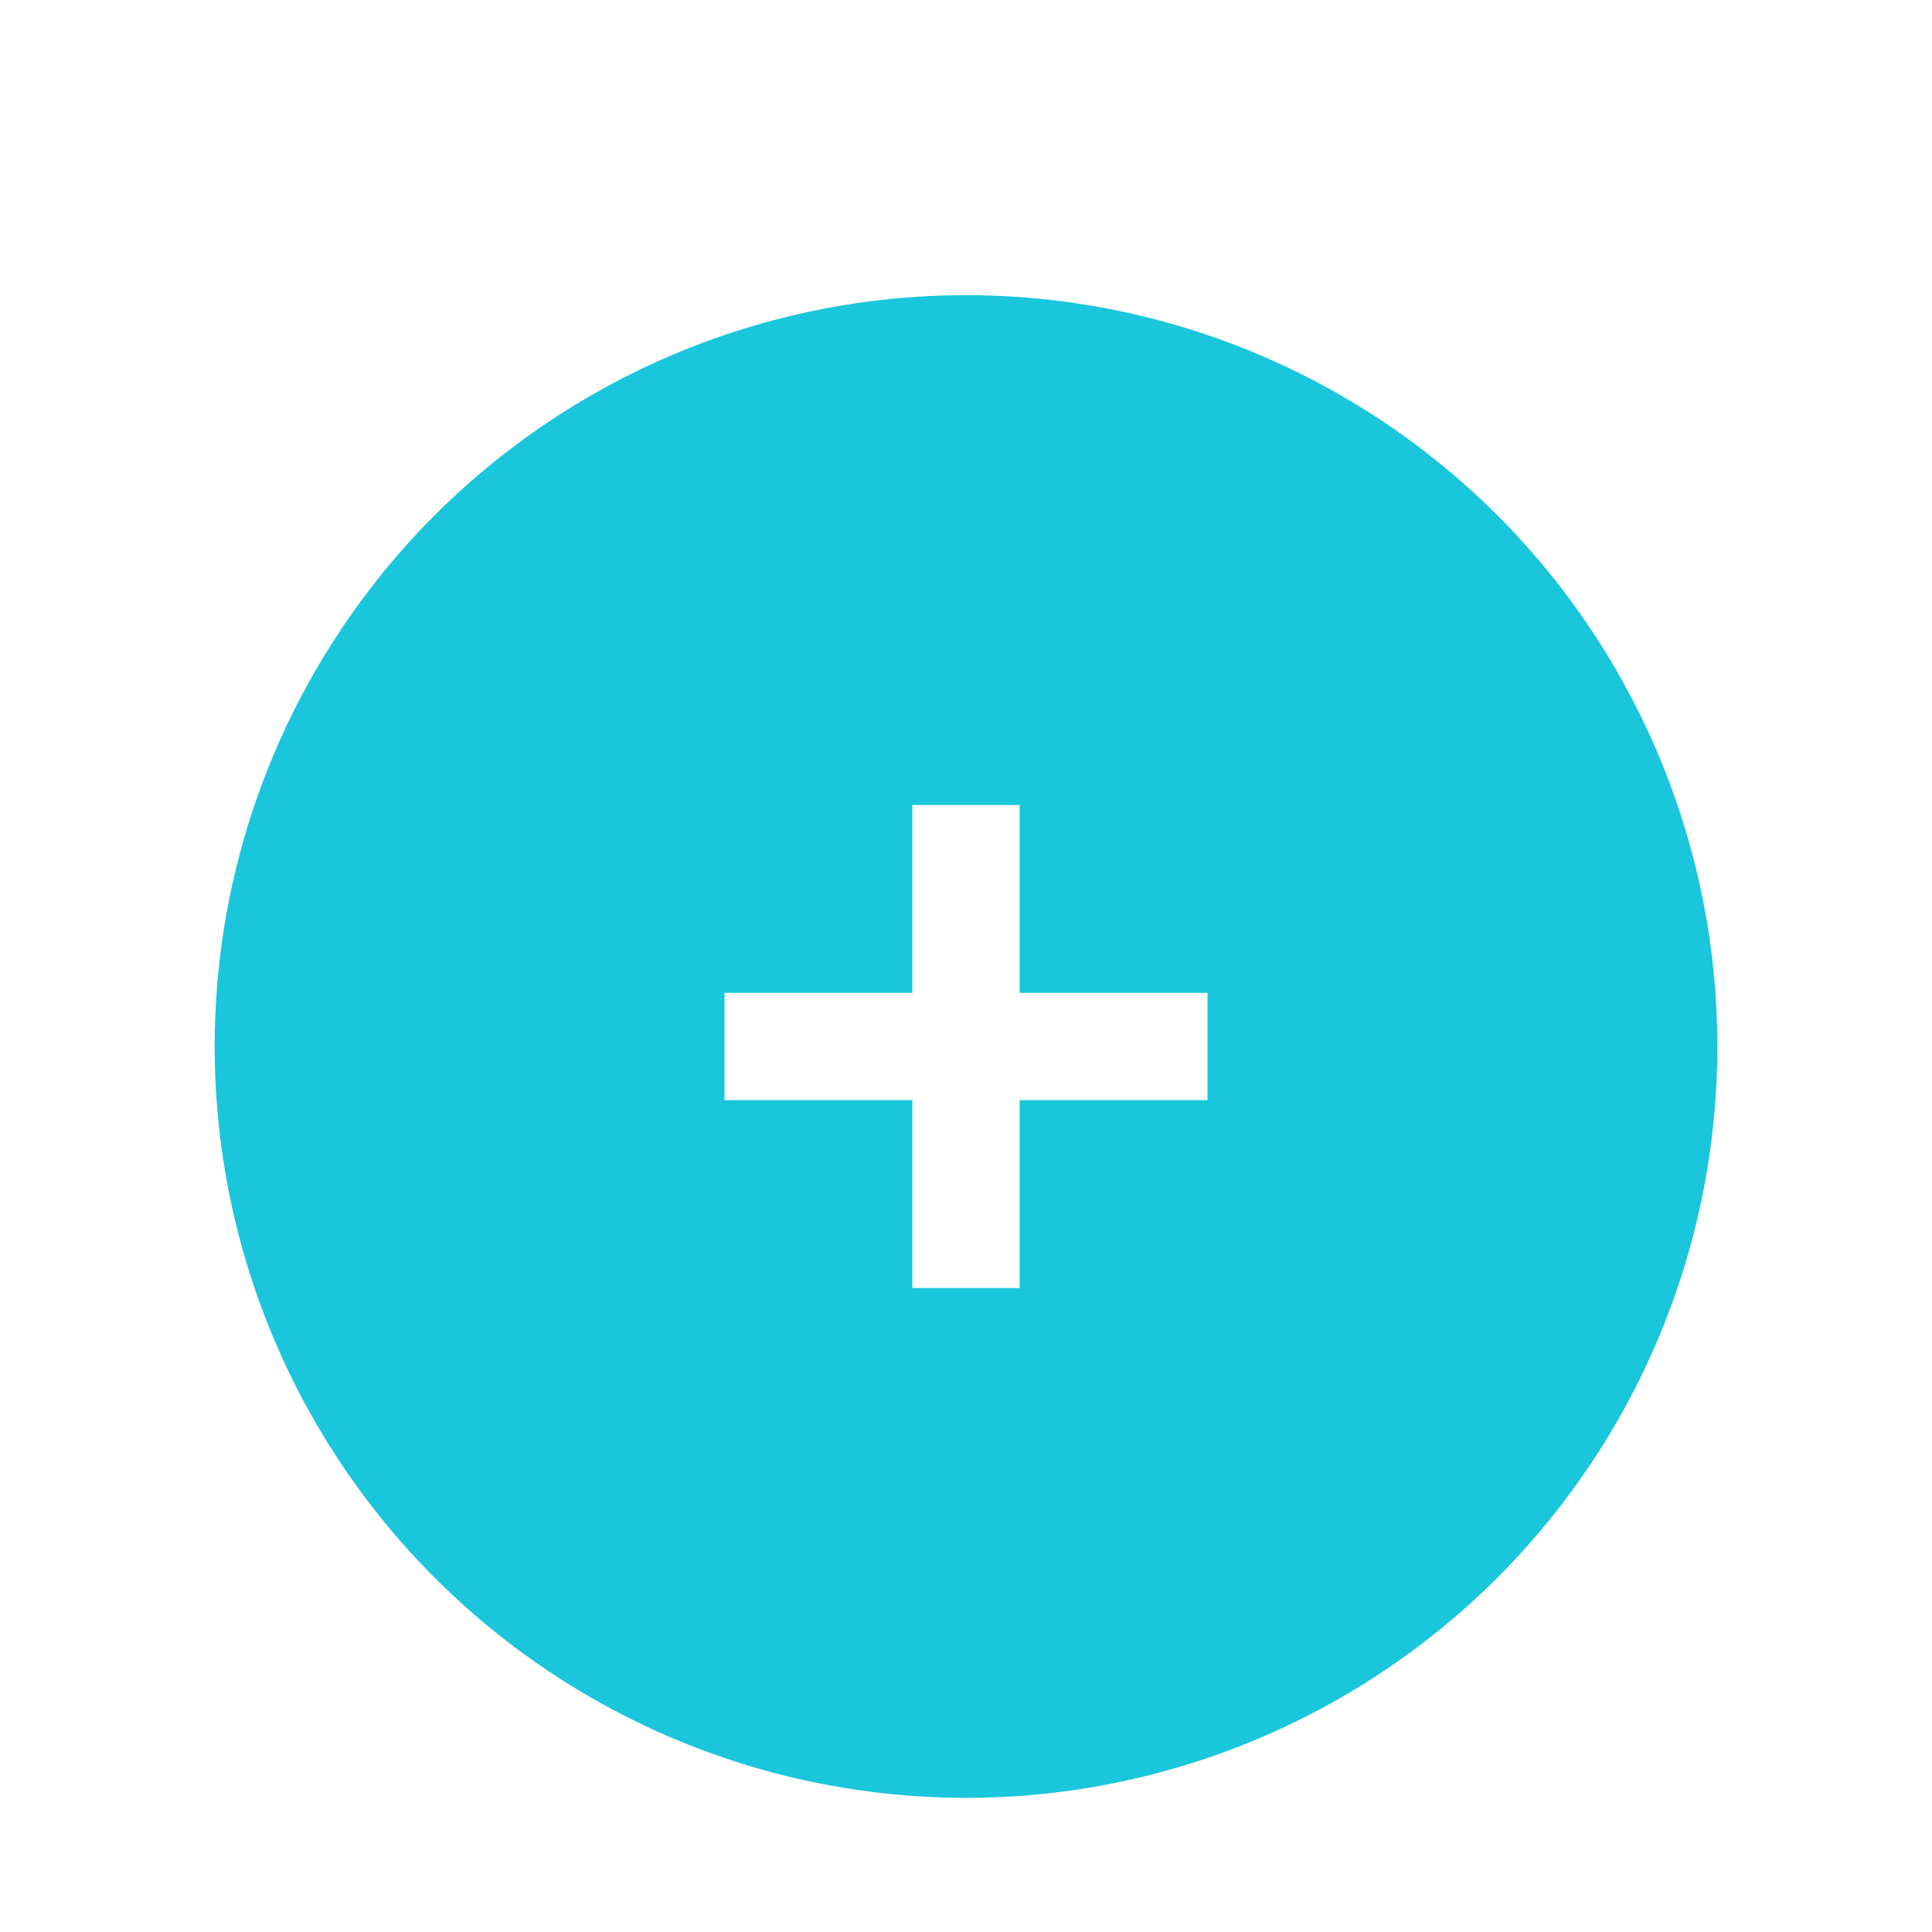 <svg xmlns="http://www.w3.org/2000/svg" width="72" height="72" viewBox="0 0 72 72">
    <defs>
        <filter id="a" width="148.2%" height="148.2%" x="-24.1%" y="-18.8%" filterUnits="objectBoundingBox">
            <feOffset dy="3" in="SourceAlpha" result="shadowOffsetOuter1"/>
            <feGaussianBlur in="shadowOffsetOuter1" result="shadowBlurOuter1" stdDeviation="4"/>
            <feColorMatrix in="shadowBlurOuter1" result="shadowMatrixOuter1" values="0 0 0 0 0 0 0 0 0 0 0 0 0 0 0 0 0 0 0.4 0"/>
            <feMerge>
                <feMergeNode in="shadowMatrixOuter1"/>
                <feMergeNode in="SourceGraphic"/>
            </feMerge>
        </filter>
    </defs>
    <g fill="none" fill-rule="evenodd" filter="url(#a)" opacity=".9" transform="translate(8 8)">
        <path d="M1 1h54v54H1z"/>
        <circle cx="28" cy="28" r="28" fill="#00C0D7"/>
        <g fill="#FFF">
            <path d="M26 19h4v18h-4z"/>
            <path d="M37 26v4H19v-4z"/>
        </g>
    </g>
</svg>
